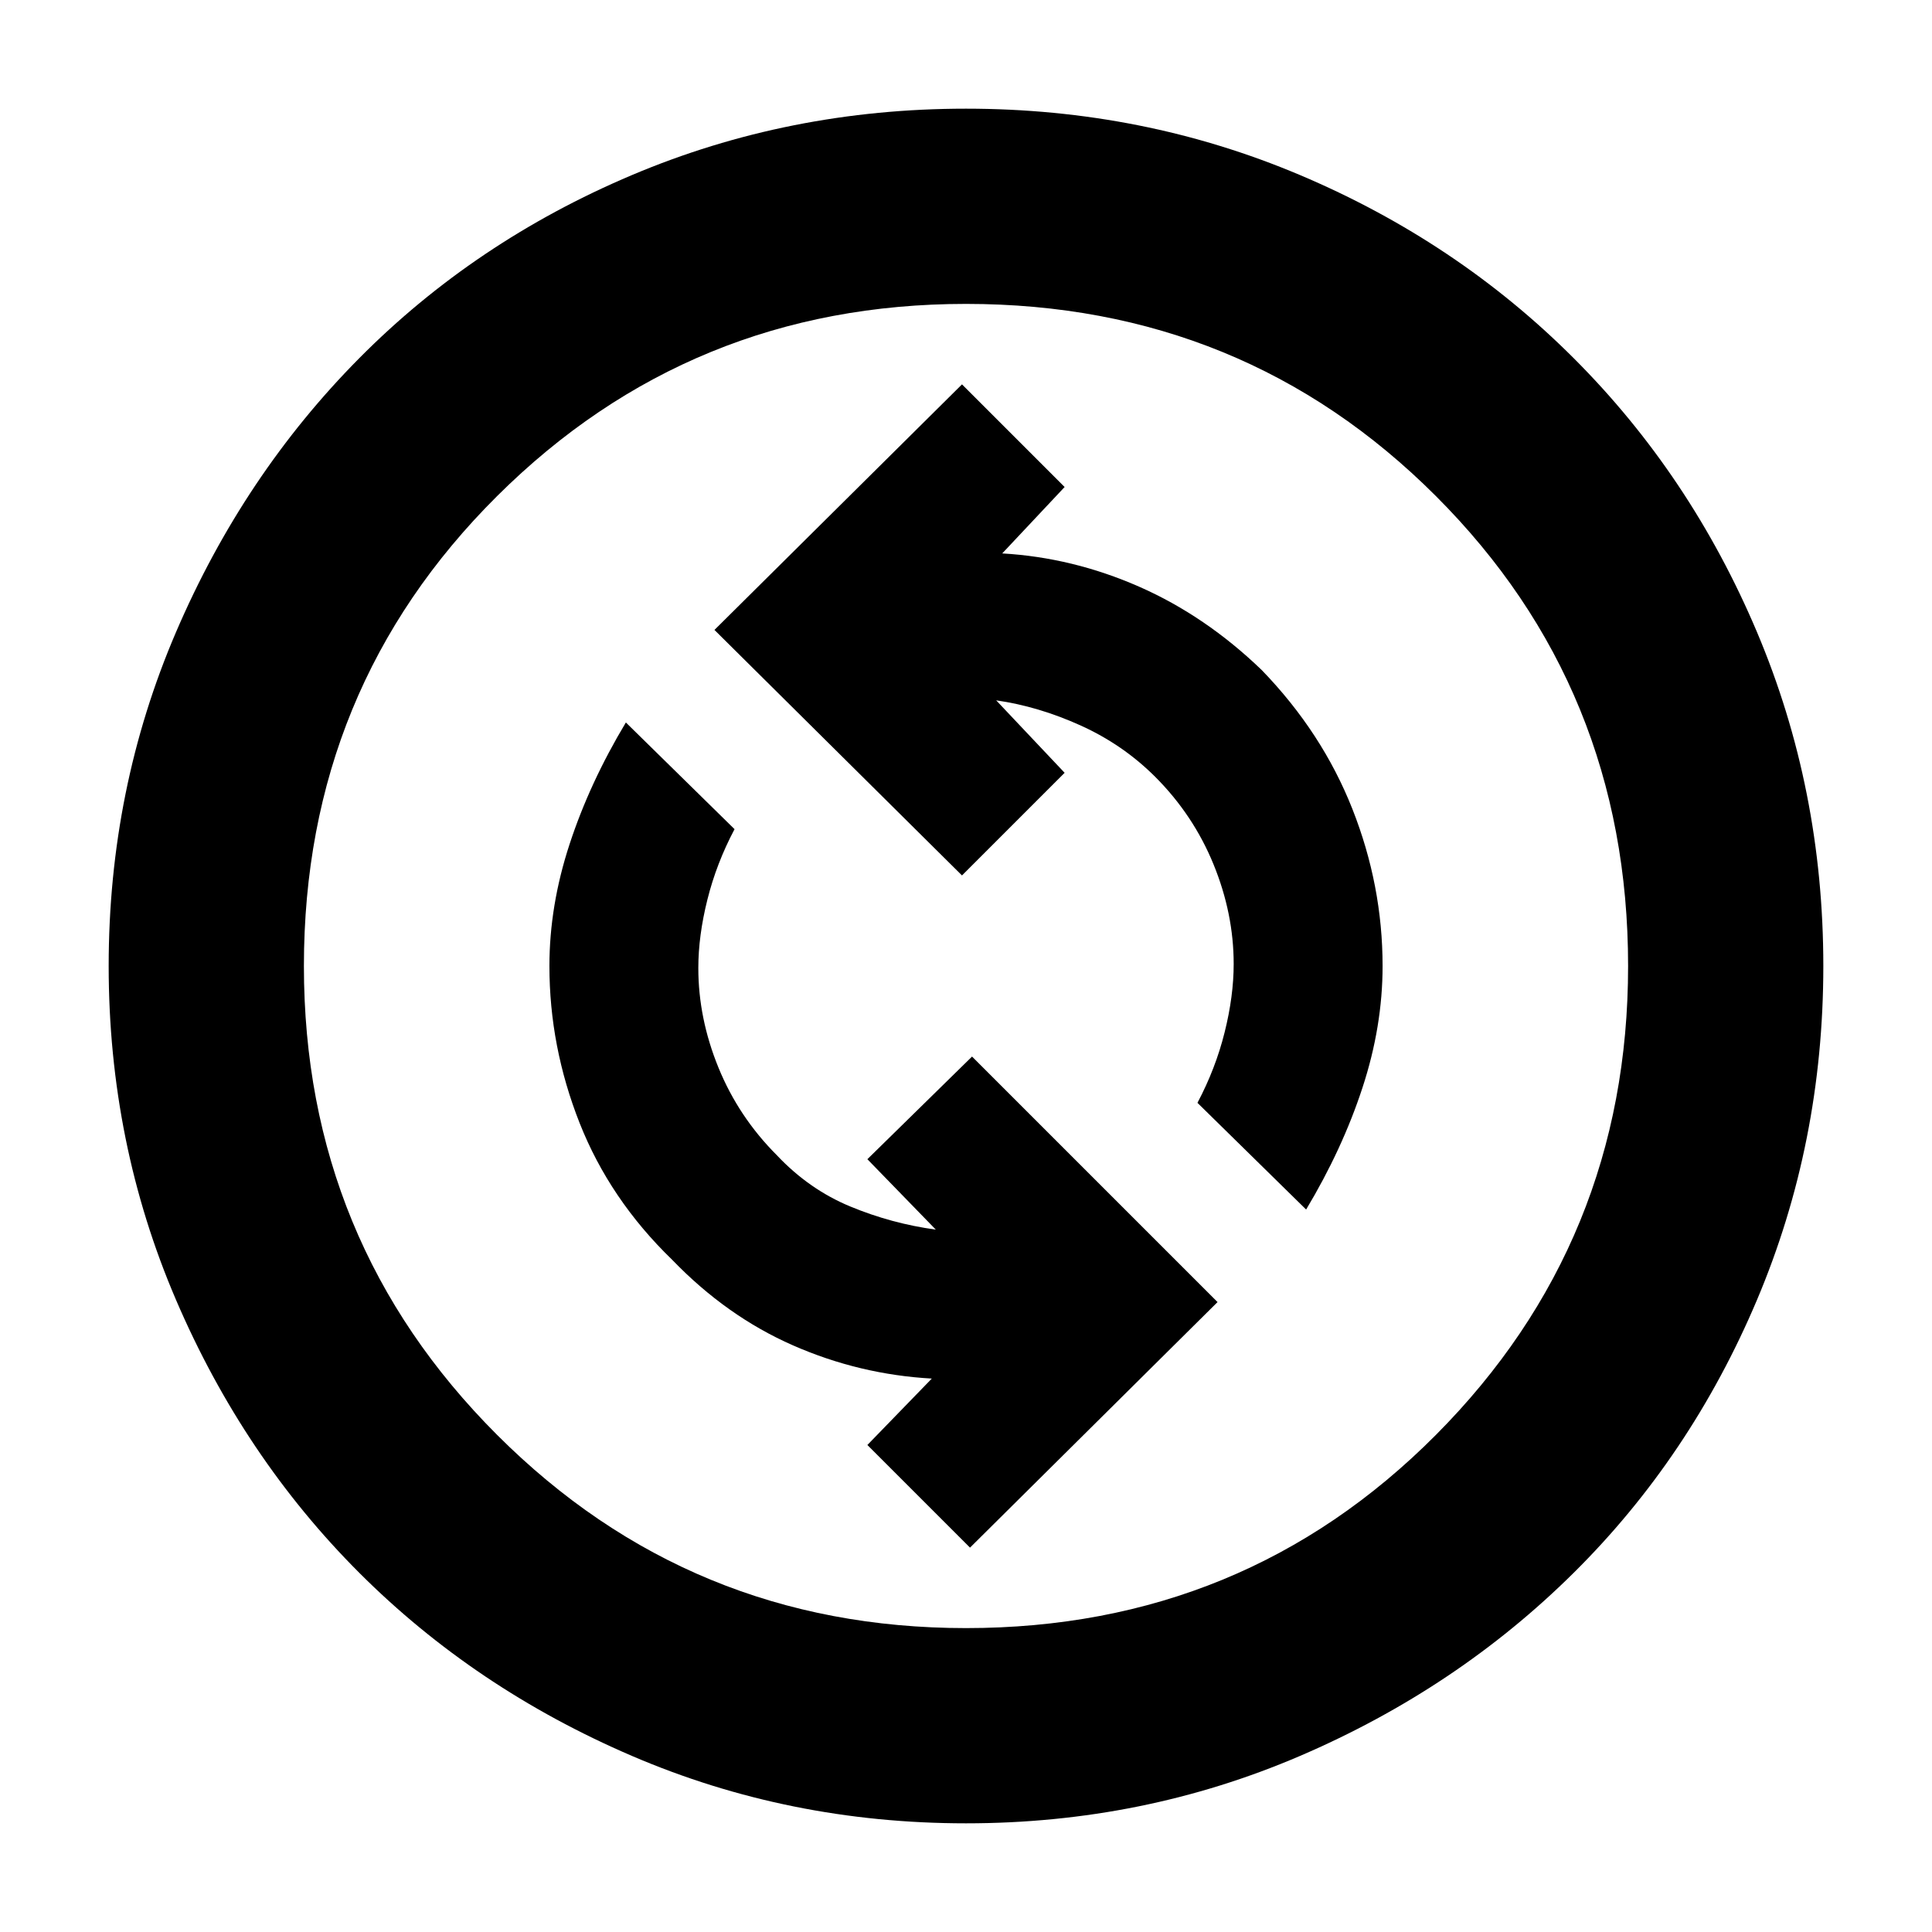 <svg xmlns="http://www.w3.org/2000/svg" height="40" width="40"><path d="m20.083 32.042 5.125-5.084-5.083-5.083L17.958 24l1.417 1.458q-.917-.125-1.771-.479-.854-.354-1.521-1.062-.791-.792-1.208-1.813-.417-1.021-.417-2.062 0-.667.188-1.417.187-.75.562-1.458l-2.25-2.209q-.75 1.25-1.166 2.521-.417 1.271-.417 2.521 0 1.667.625 3.25t1.917 2.833q1.125 1.167 2.5 1.771 1.375.604 2.875.688l-1.334 1.375Zm6.959-7q.75-1.25 1.166-2.521.417-1.271.417-2.521 0-1.667-.625-3.25t-1.875-2.875q-1.167-1.125-2.542-1.729-1.375-.604-2.833-.688l1.292-1.375-2.125-2.125-5.125 5.084 5.125 5.083L22.042 16l-1.417-1.5q.875.125 1.75.521t1.542 1.062q.791.792 1.208 1.813.417 1.021.417 2.062 0 .667-.188 1.417-.187.75-.562 1.458ZM20 37.75q-3.667 0-6.917-1.396t-5.646-3.792q-2.395-2.395-3.791-5.645Q2.25 23.667 2.25 20t1.396-6.917q1.396-3.25 3.791-5.666Q9.833 5 13.083 3.625T20 2.25q3.667 0 6.917 1.375t5.666 3.792Q35 9.833 36.375 13.083 37.75 16.333 37.75 20t-1.375 6.917q-1.375 3.25-3.792 5.645-2.416 2.396-5.666 3.792Q23.667 37.75 20 37.75Zm0-4.042q5.75 0 9.729-4 3.979-4 3.979-9.708 0-5.75-3.979-9.729Q25.75 6.292 20 6.292q-5.708 0-9.708 3.979t-4 9.729q0 5.708 4 9.708t9.708 4ZM20 20Z"/></svg>